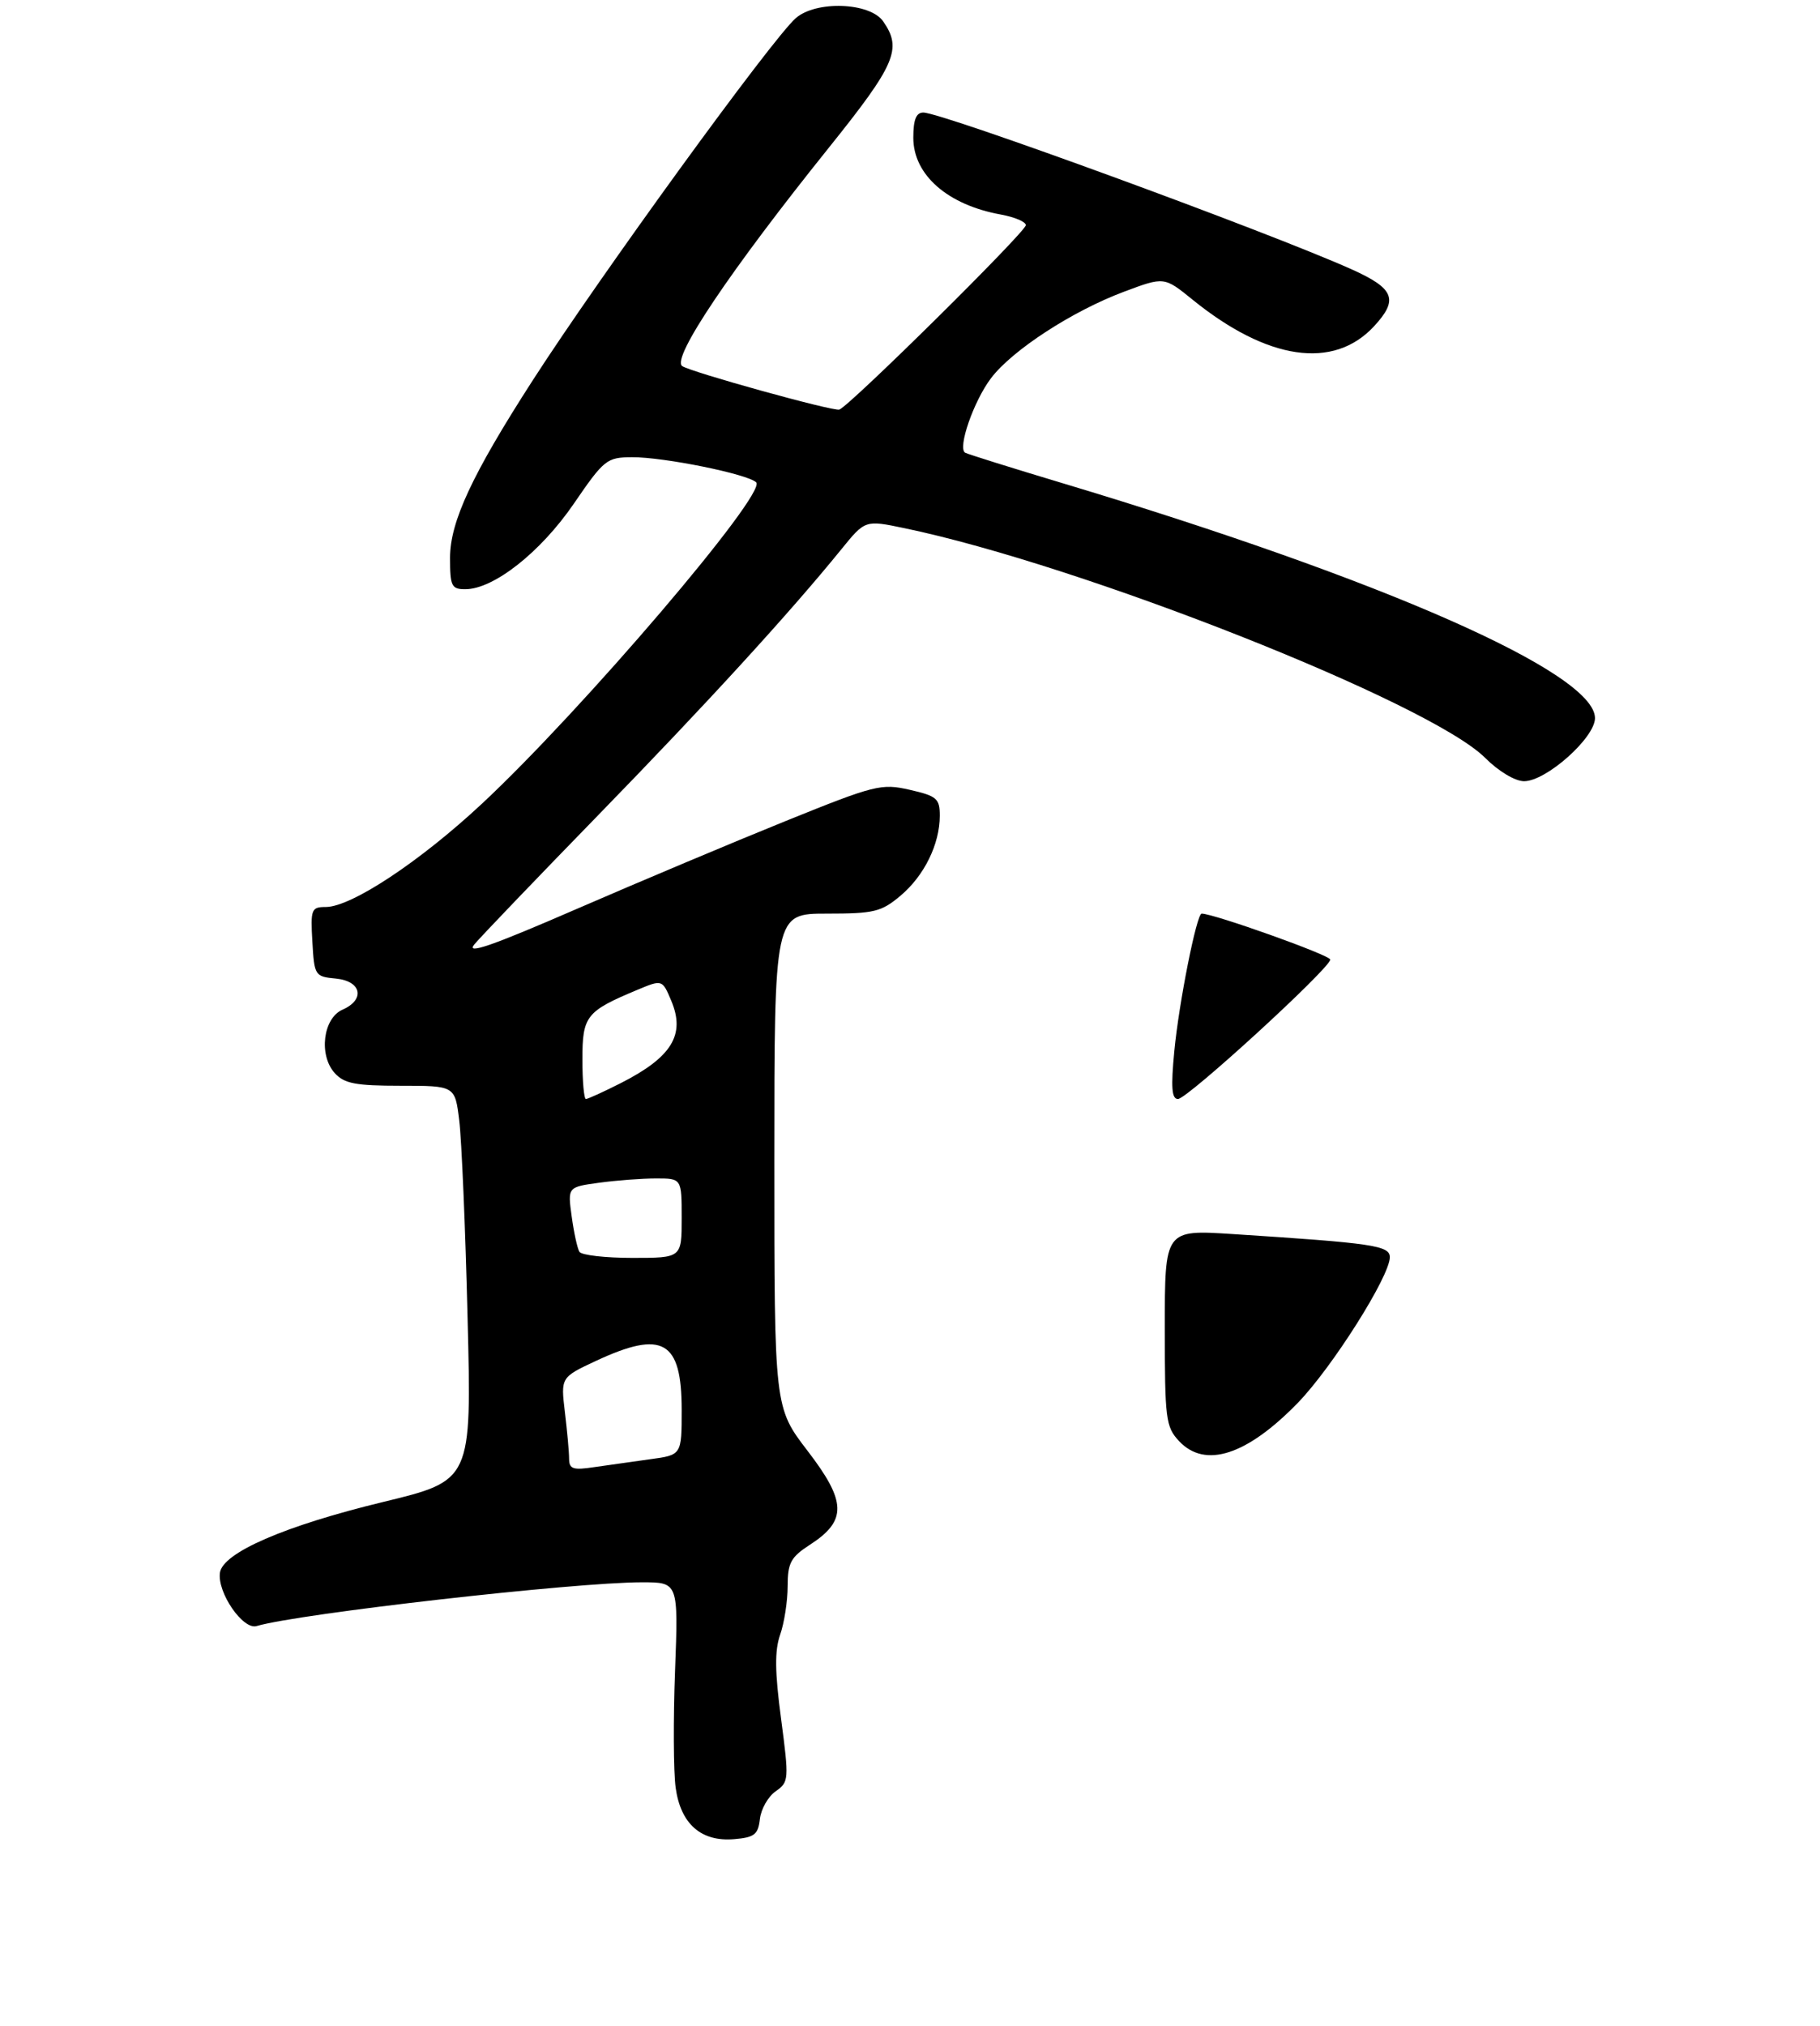 <?xml version="1.0" encoding="UTF-8" standalone="no"?>
<!DOCTYPE svg PUBLIC "-//W3C//DTD SVG 1.1//EN" "http://www.w3.org/Graphics/SVG/1.1/DTD/svg11.dtd" >
<svg xmlns="http://www.w3.org/2000/svg" xmlns:xlink="http://www.w3.org/1999/xlink" version="1.1" viewBox="0 0 275 306">
 <g >
 <path fill="currentColor"
d=" M 114.82 274.76 C 114.99 273.25 116.06 271.37 117.20 270.57 C 119.21 269.17 119.23 268.82 118.02 259.62 C 117.07 252.50 117.04 249.32 117.88 246.91 C 118.50 245.15 119.01 241.86 119.01 239.60 C 119.02 236.05 119.48 235.21 122.39 233.32 C 127.99 229.70 127.92 226.83 122.05 219.18 C 117.00 212.60 117.00 212.60 117.00 175.30 C 117.00 138.00 117.00 138.00 124.92 138.00 C 132.07 138.00 133.16 137.74 136.06 135.30 C 139.66 132.27 142.00 127.50 142.00 123.20 C 142.00 120.62 141.55 120.23 137.47 119.30 C 133.17 118.32 132.23 118.55 118.72 124.01 C 110.90 127.17 96.71 133.14 87.19 137.27 C 74.28 142.88 70.33 144.25 71.67 142.65 C 72.66 141.47 81.14 132.62 90.51 123.00 C 106.82 106.25 119.35 92.55 127.11 82.99 C 130.72 78.54 130.72 78.54 136.61 79.77 C 163.37 85.32 216.10 106.17 224.41 114.48 C 226.44 116.51 228.93 118.00 230.29 118.00 C 233.63 118.00 241.00 111.44 241.00 108.47 C 241.00 101.64 209.00 87.53 160.50 72.97 C 152.80 70.66 146.20 68.59 145.83 68.38 C 144.66 67.69 147.11 60.61 149.73 57.14 C 152.93 52.90 162.05 46.97 169.87 44.05 C 175.91 41.79 175.91 41.79 180.20 45.27 C 191.51 54.43 201.49 55.89 207.61 49.29 C 211.35 45.25 210.70 43.59 204.25 40.69 C 191.61 35.02 142.37 17.00 139.51 17.00 C 138.43 17.00 138.00 18.07 138.00 20.81 C 138.00 26.42 143.19 30.96 151.25 32.41 C 153.31 32.79 155.00 33.50 155.00 34.01 C 155.00 35.02 128.43 61.28 126.82 61.87 C 125.96 62.18 104.30 56.18 103.07 55.29 C 101.44 54.10 110.31 40.90 125.22 22.33 C 135.34 9.72 136.35 7.38 133.44 3.22 C 131.43 0.35 123.29 0.06 120.23 2.75 C 116.64 5.91 90.66 41.67 80.50 57.44 C 71.32 71.69 68.01 78.80 68.00 84.25 C 68.00 88.54 68.22 89.00 70.30 89.00 C 74.59 89.00 81.67 83.42 86.69 76.10 C 91.28 69.40 91.68 69.08 95.50 69.06 C 100.29 69.03 113.01 71.61 114.26 72.86 C 115.92 74.52 87.94 107.30 72.83 121.39 C 63.46 130.13 53.08 137.00 49.22 137.00 C 47.04 137.00 46.91 137.34 47.20 142.25 C 47.49 147.37 47.58 147.51 50.75 147.81 C 54.63 148.19 55.22 150.99 51.75 152.51 C 48.81 153.80 48.13 159.38 50.58 162.09 C 52.02 163.67 53.71 164.00 60.53 164.00 C 68.75 164.00 68.75 164.00 69.39 169.25 C 69.75 172.14 70.32 185.55 70.65 199.06 C 71.27 223.63 71.27 223.63 57.88 226.87 C 43.00 230.47 33.65 234.53 33.23 237.56 C 32.82 240.56 36.71 246.22 38.77 245.61 C 45.21 243.72 86.75 239.00 97.00 239.00 C 102.50 239.00 102.50 239.00 102.00 252.35 C 101.72 259.70 101.76 267.65 102.09 270.02 C 102.84 275.49 105.93 278.22 110.92 277.80 C 113.99 277.54 114.55 277.11 114.82 274.76 Z  M 178.17 217.69 C 176.14 215.52 176.00 214.39 176.00 200.56 C 176.00 185.74 176.00 185.74 186.25 186.40 C 207.51 187.77 210.00 188.14 210.00 189.90 C 210.00 192.78 201.25 206.61 196.06 211.94 C 188.37 219.83 182.09 221.85 178.17 217.69 Z  M 177.44 158.75 C 178.14 151.44 180.81 138.00 181.57 138.00 C 183.40 138.00 201.00 144.28 201.00 144.94 C 201.00 146.23 179.41 166.00 177.99 166.00 C 177.04 166.00 176.91 164.25 177.44 158.75 Z  M 85.99 220.34 C 85.99 219.33 85.70 216.15 85.35 213.27 C 84.73 208.04 84.73 208.04 90.11 205.53 C 100.15 200.86 103.00 202.50 103.00 212.96 C 103.00 219.77 103.00 219.77 98.25 220.41 C 95.64 220.77 91.81 221.31 89.75 221.61 C 86.58 222.09 86.00 221.89 85.99 220.34 Z  M 87.55 189.08 C 87.24 188.58 86.71 186.17 86.38 183.73 C 85.77 179.30 85.77 179.30 90.52 178.65 C 93.14 178.29 97.02 178.00 99.14 178.00 C 103.00 178.00 103.00 178.00 103.00 184.00 C 103.00 190.00 103.00 190.00 95.56 190.00 C 91.47 190.00 87.86 189.59 87.55 189.08 Z  M 88.00 160.02 C 88.00 153.46 88.56 152.75 96.29 149.52 C 100.07 147.94 100.07 147.94 101.43 151.17 C 103.59 156.30 101.51 159.69 93.78 163.61 C 91.19 164.92 88.83 166.00 88.53 166.00 C 88.24 166.00 88.00 163.31 88.00 160.02 Z "/>
</g>
</svg>